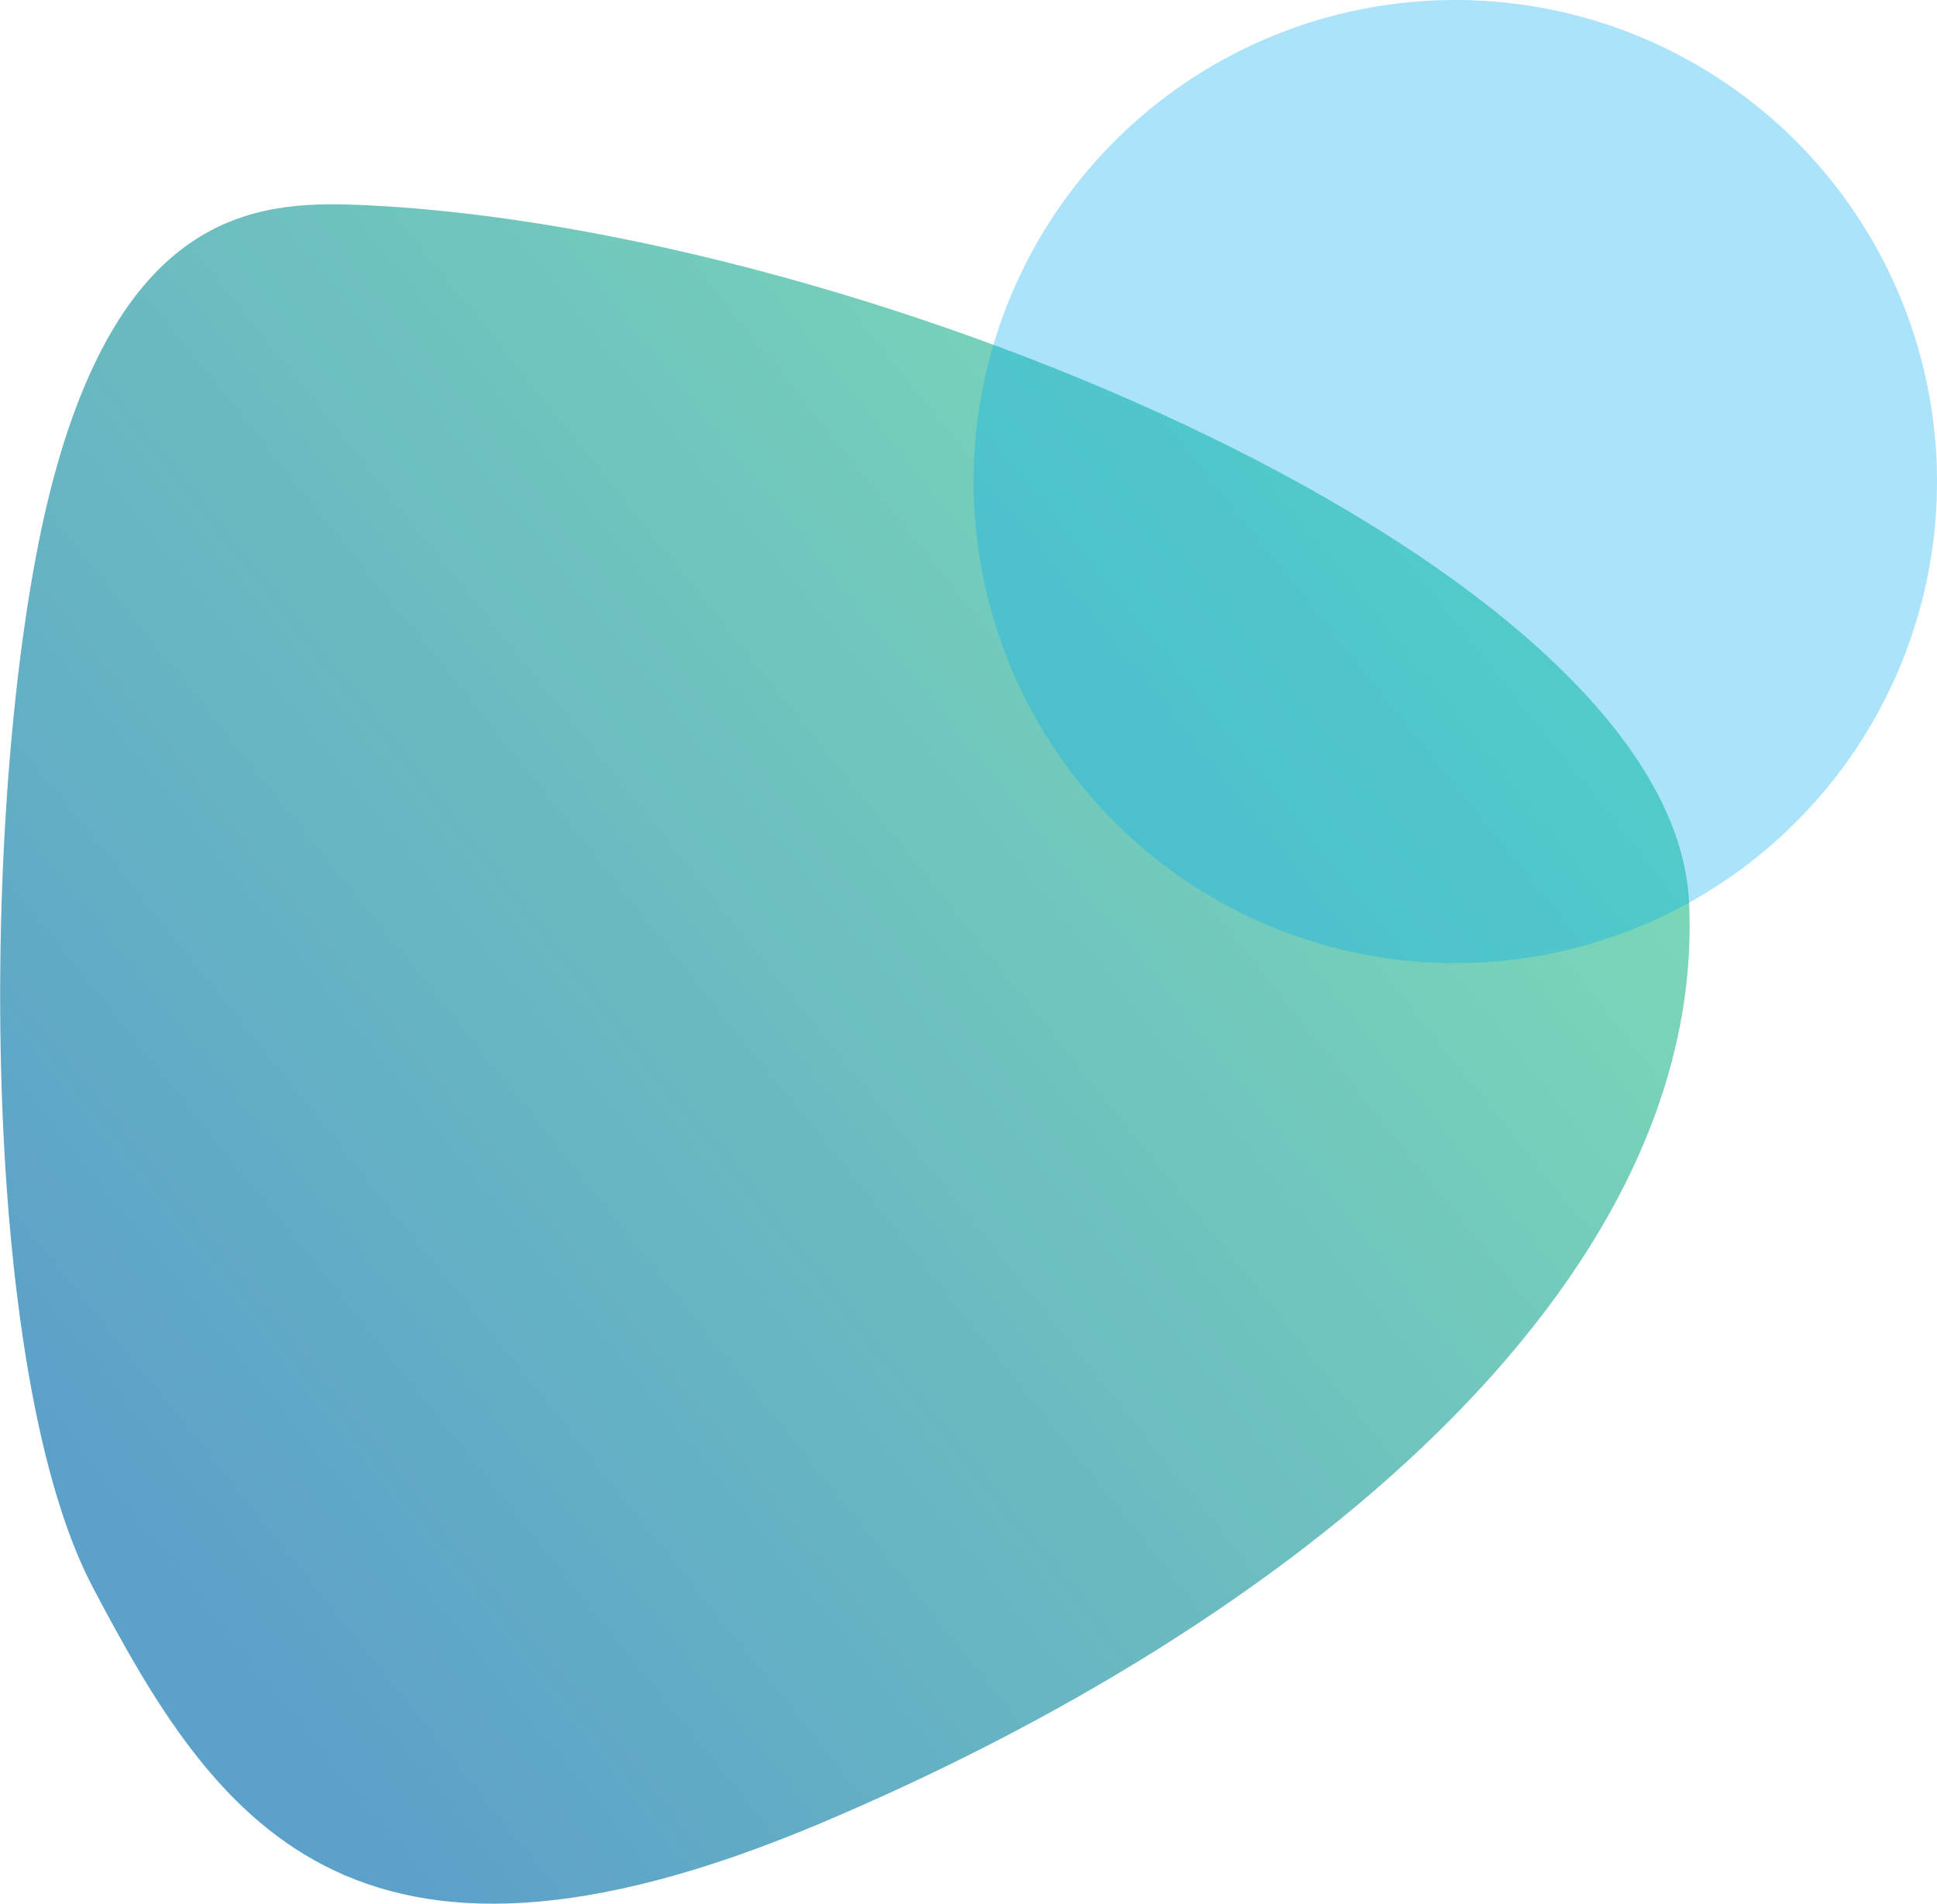 <svg xmlns="http://www.w3.org/2000/svg" xmlns:xlink="http://www.w3.org/1999/xlink" viewBox="0 0 81.91 80.52"><defs><style>.cls-1{fill:url(#linear-gradient);}.cls-2{fill:#00aeef;opacity:0.33;}</style><linearGradient id="linear-gradient" x1="2.68" y1="61.07" x2="63.44" y2="12.31" gradientUnits="userSpaceOnUse"><stop offset="0" stop-color="#5ca1c9"/><stop offset="1" stop-color="#7edfb5"/></linearGradient></defs><title>Artboard 152</title><g id="menú_desplegable_de_carrito" data-name="menú desplegable de carrito"><path class="cls-1" d="M15.49,8.68C36.77,9.69,70.81,24,71.43,38.22c.7,16.19-16.83,30.51-36.78,38.92S9,76.78,3.92,67.13s-4.76-35.47-1.63-47S11.22,8.48,15.49,8.68Z"/><circle class="cls-2" cx="61.54" cy="20.37" r="20.37"/></g></svg>